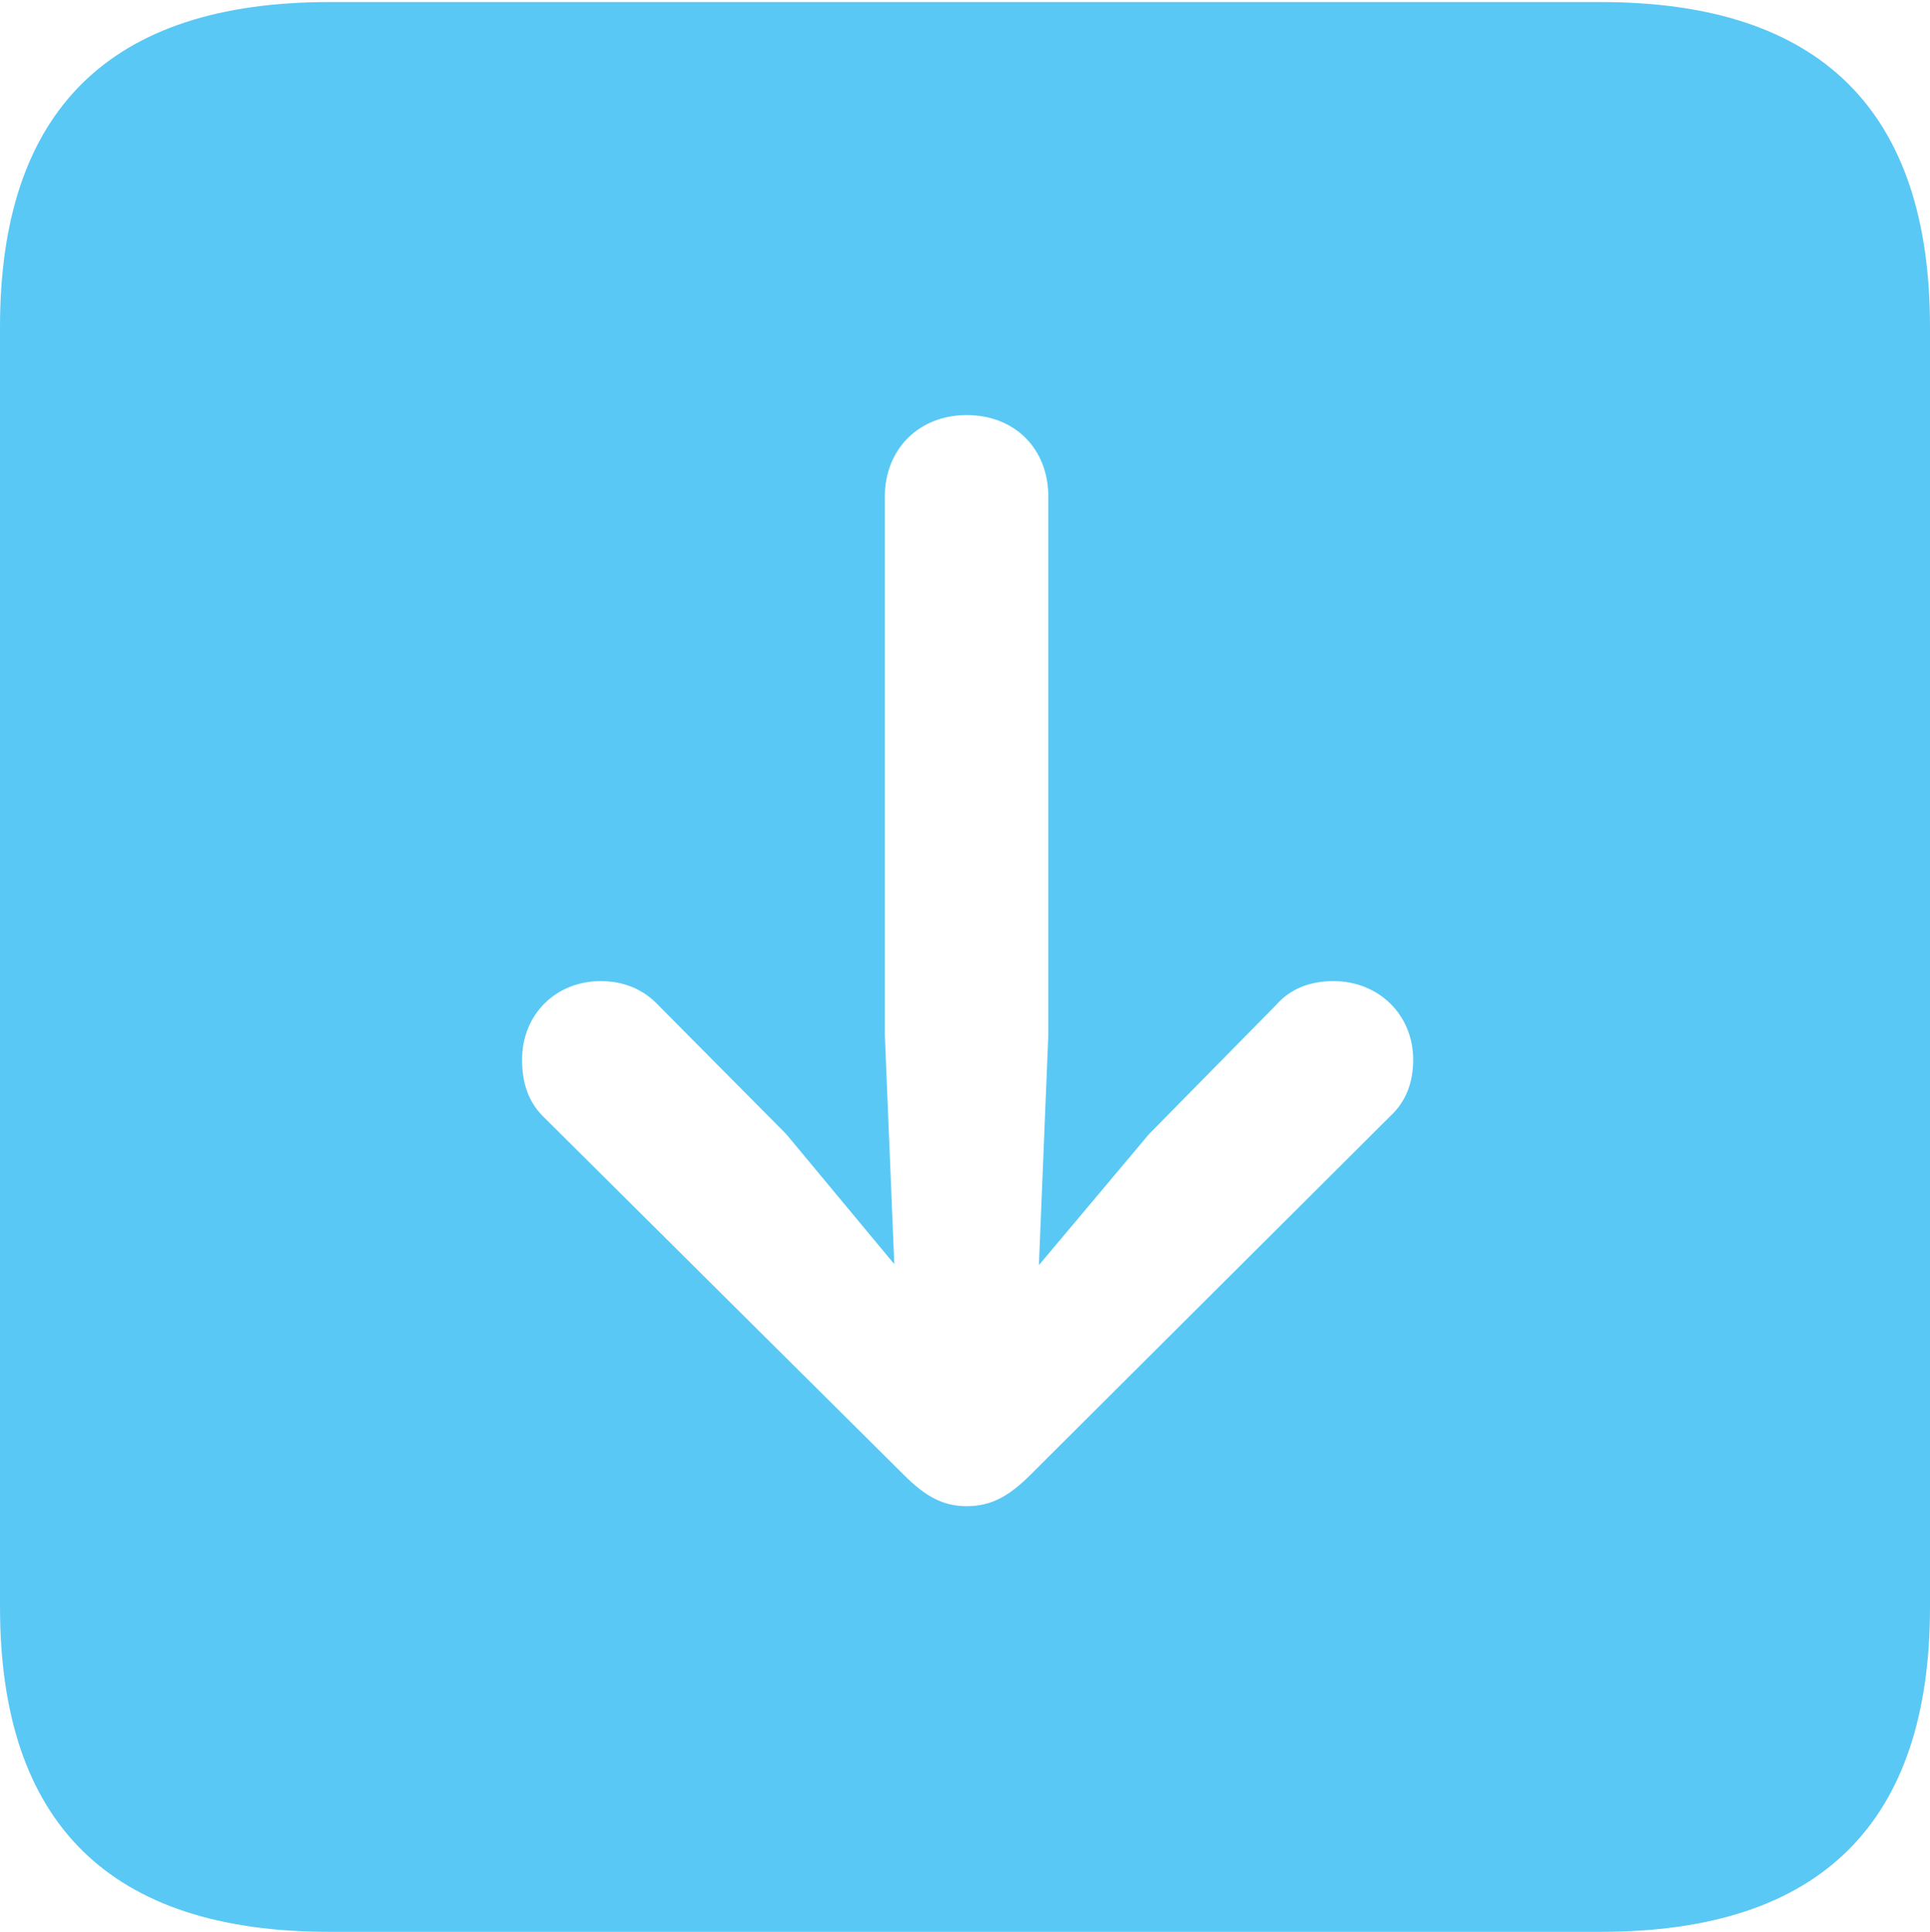 <?xml version="1.0" encoding="UTF-8"?>
<!--Generator: Apple Native CoreSVG 175.5-->
<!DOCTYPE svg
PUBLIC "-//W3C//DTD SVG 1.1//EN"
       "http://www.w3.org/Graphics/SVG/1.1/DTD/svg11.dtd">
<svg version="1.1" xmlns="http://www.w3.org/2000/svg" xmlns:xlink="http://www.w3.org/1999/xlink" width="22.473" height="22.498">
 <g>
  <rect height="22.498" opacity="0" width="22.473" x="0" y="0"/>
  <path d="M3.833 22.498L18.64 22.498C21.204 22.498 22.473 21.228 22.473 18.713L22.473 3.809C22.473 1.294 21.204 0.024 18.64 0.024L3.833 0.024C1.282 0.024 0 1.282 0 3.809L0 18.713C0 21.24 1.282 22.498 3.833 22.498ZM11.255 4.834C11.816 4.834 12.207 5.225 12.207 5.786L12.207 12.048L12.097 14.734L13.379 13.208L14.856 11.707C15.027 11.511 15.259 11.426 15.527 11.426C16.052 11.426 16.455 11.816 16.455 12.341C16.455 12.61 16.37 12.83 16.186 13.001L11.999 17.175C11.755 17.419 11.548 17.541 11.255 17.541C10.986 17.541 10.779 17.432 10.523 17.175L6.323 13.001C6.152 12.83 6.079 12.61 6.079 12.341C6.079 11.816 6.47 11.426 6.995 11.426C7.263 11.426 7.495 11.523 7.666 11.707L9.155 13.208L10.413 14.722L10.303 12.048L10.303 5.786C10.303 5.225 10.706 4.834 11.255 4.834Z" fill="#5ac8f5"/>
 </g>
</svg>
